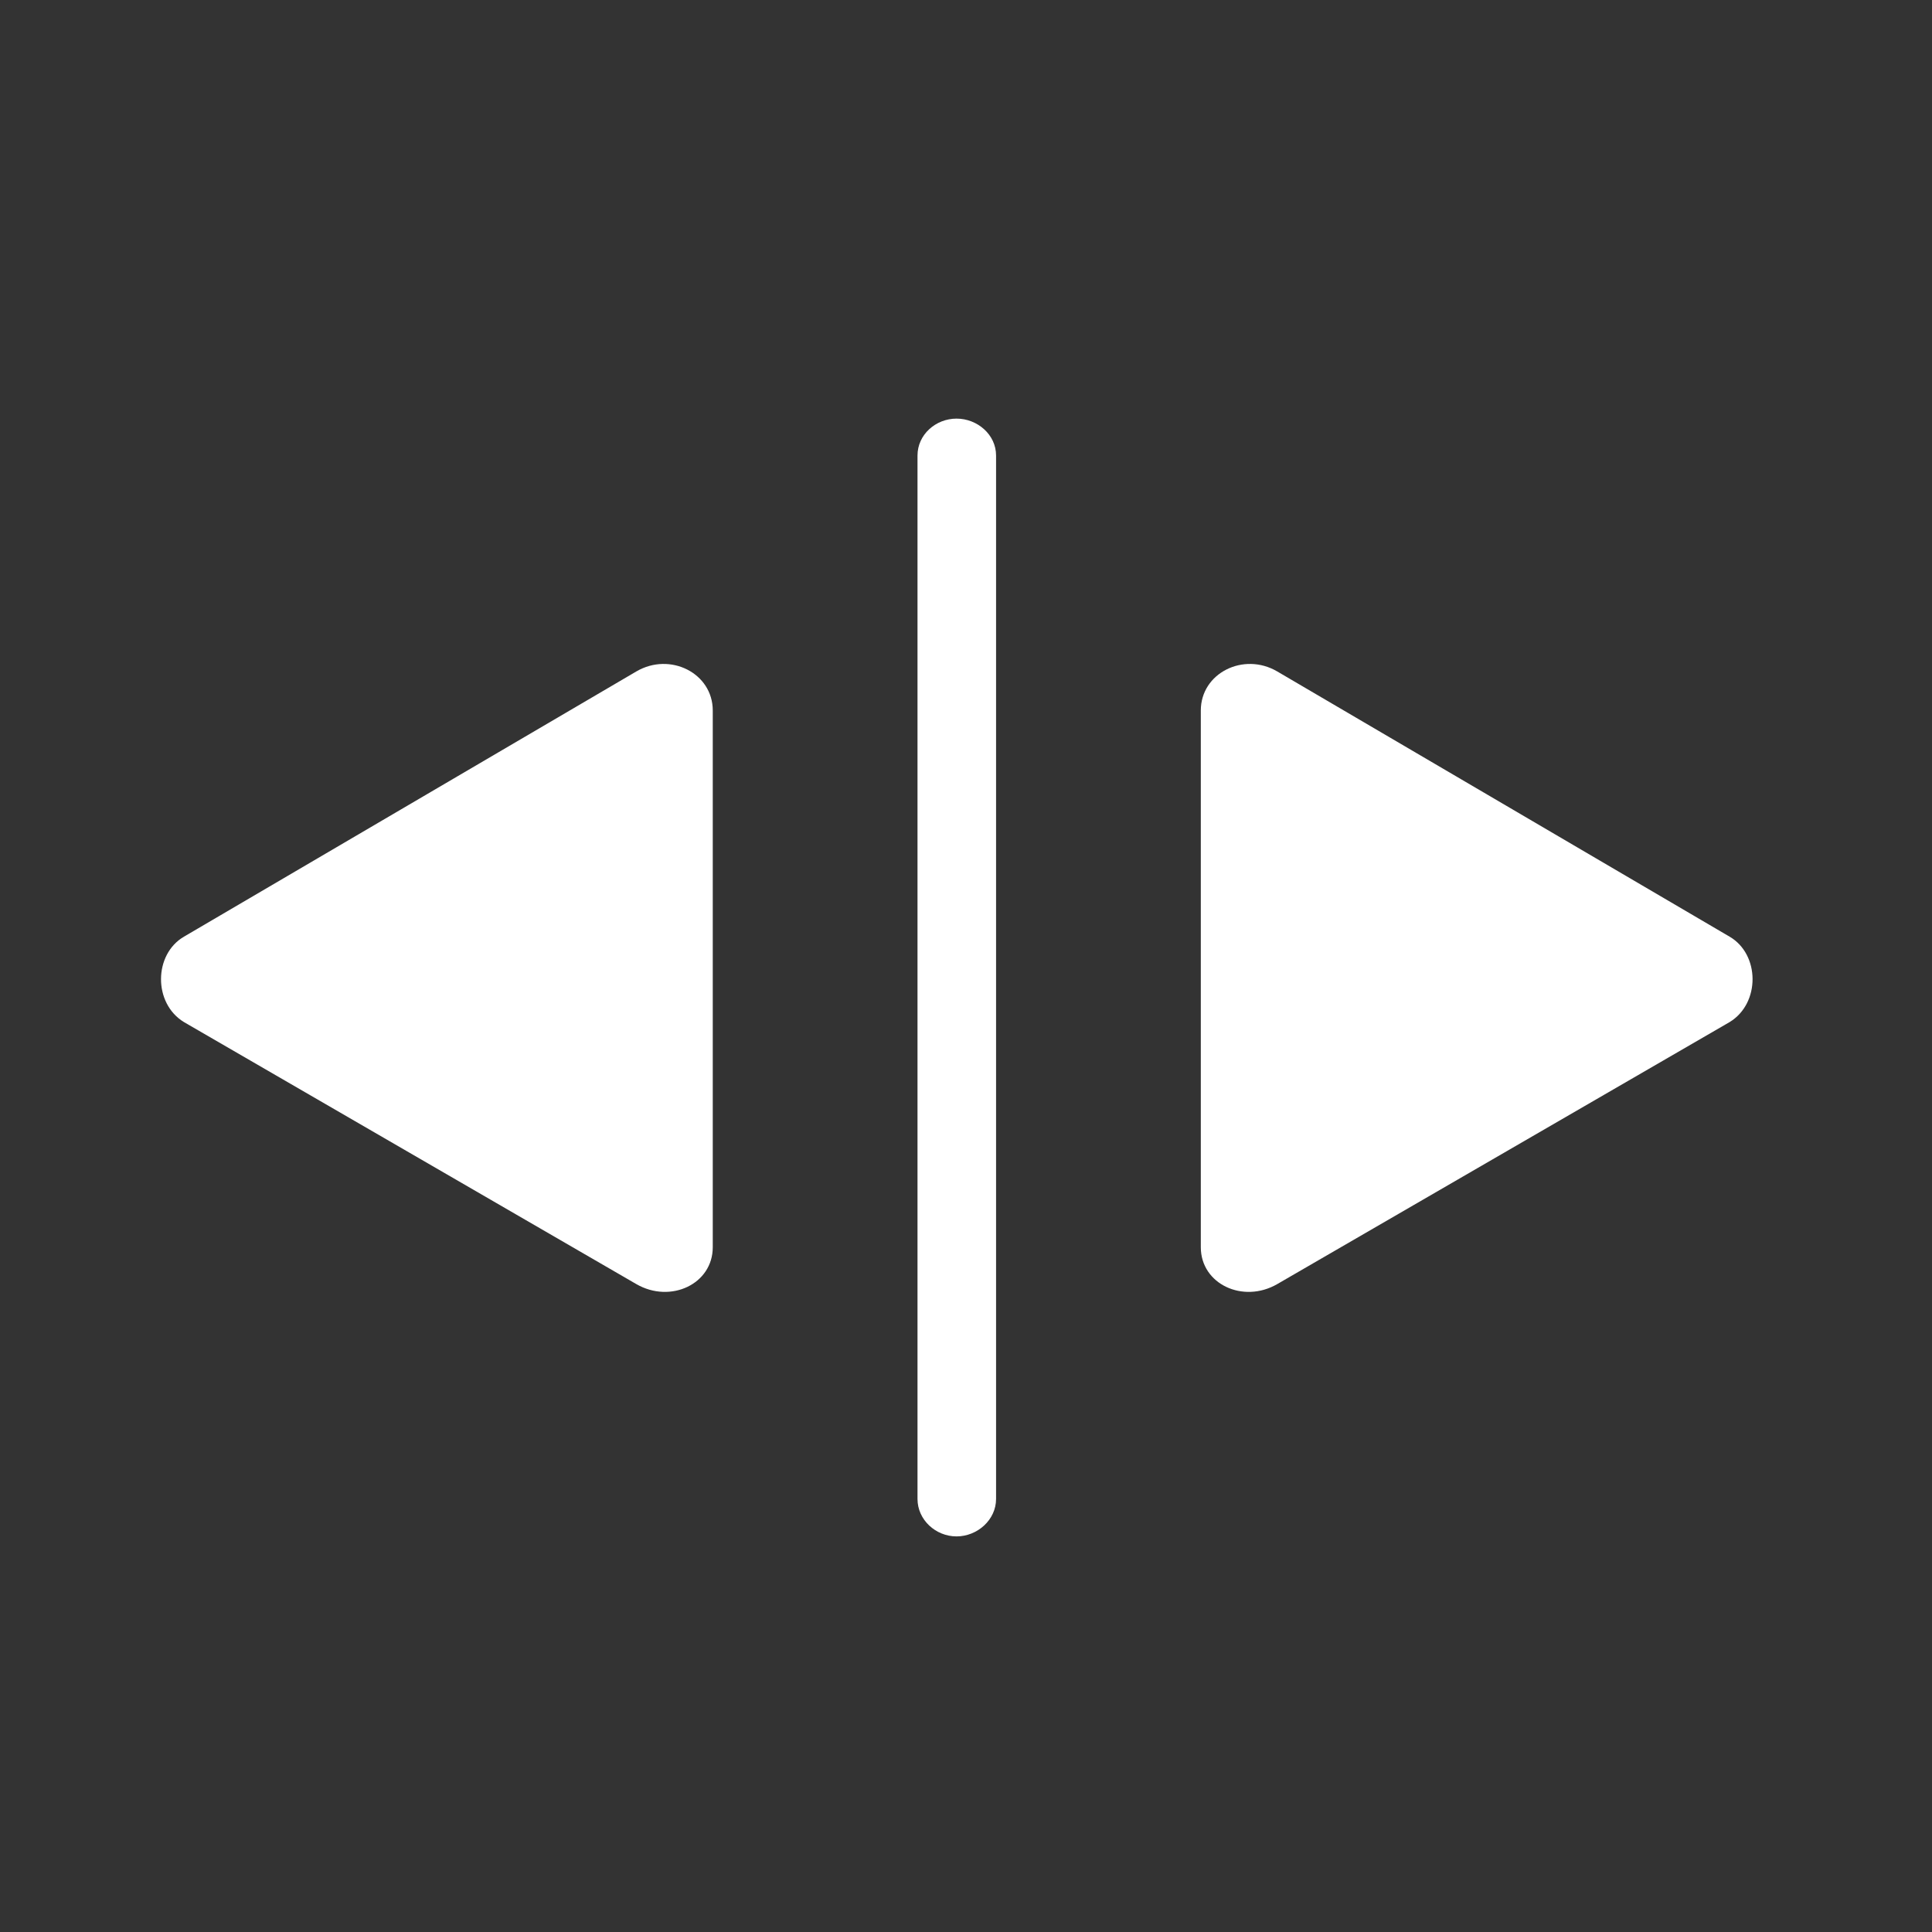 <svg width="80" height="80" viewBox="0 0 80 80" fill="none" xmlns="http://www.w3.org/2000/svg">
<rect x="0" y="0" width="80" height="80" fill="#333333" stroke="none"/>
<path d="M39.608 63.619C38.744 63.619 37.992 62.933 37.992 62.069V18.861C37.992 17.998 38.744 17.334 39.608 17.334C40.471 17.334 41.245 17.998 41.245 18.861V62.069C41.245 62.933 40.471 63.619 39.608 63.619ZM7.622 42.325C6.338 41.55 6.36 39.513 7.622 38.783L26.348 27.804C27.743 26.985 29.514 27.87 29.514 29.42V51.644C29.514 53.171 27.765 53.99 26.348 53.171L7.622 42.325ZM71.615 42.325L52.889 53.171C51.472 53.99 49.723 53.171 49.723 51.644V29.42C49.723 27.87 51.494 26.985 52.889 27.804L71.615 38.783C72.877 39.513 72.899 41.55 71.615 42.325Z" fill="white"/>
</svg>
